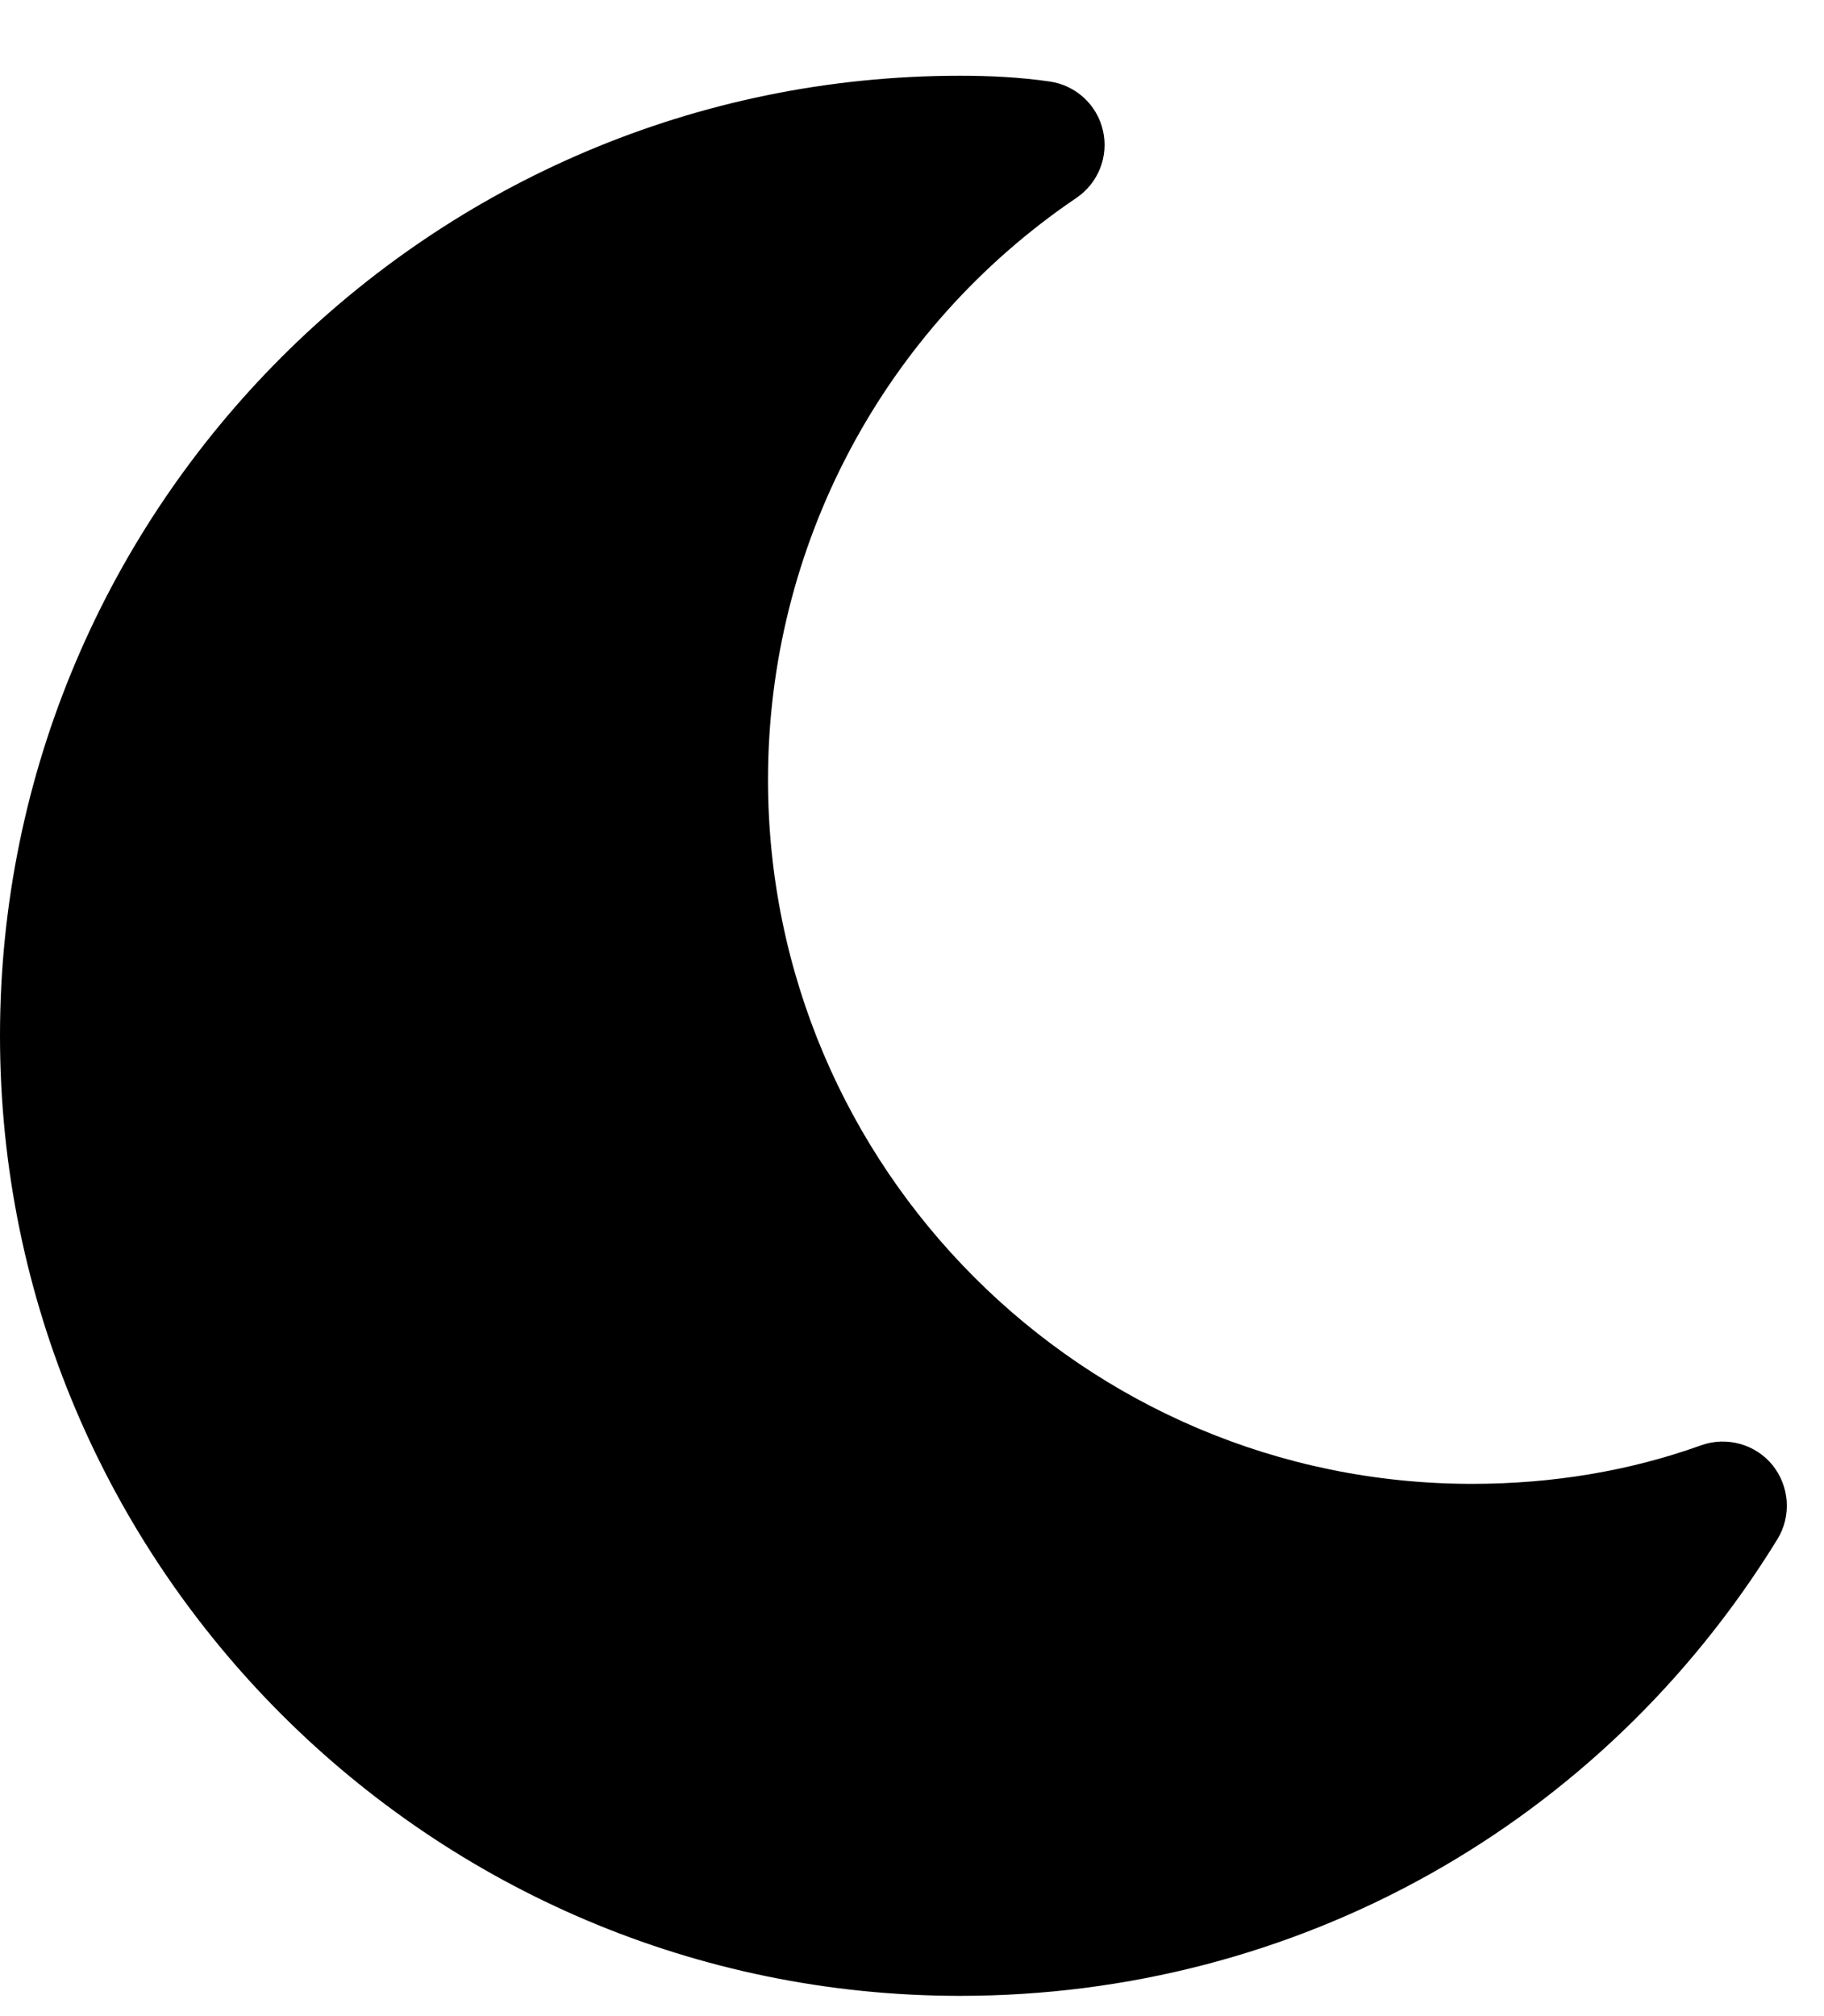 <svg width="19" height="21" viewBox="0 0 19 21" fill="none" xmlns="http://www.w3.org/2000/svg">
<path d="M18.464 15.261C18.285 15.041 17.985 14.96 17.721 15.054C16.981 15.32 16.179 15.456 15.333 15.456C11.289 15.456 8 12.165 8 8.122C8 5.689 9.201 3.424 11.213 2.061C11.441 1.906 11.551 1.628 11.489 1.36C11.428 1.092 11.208 0.889 10.935 0.849C10.623 0.804 10.312 0.789 10 0.789C4.485 0.789 0 5.274 0 10.789C0 16.304 4.485 20.789 10 20.789C13.5 20.789 16.684 19.01 18.515 16.032C18.663 15.79 18.641 15.482 18.464 15.261Z" fill="black"/>
</svg>
